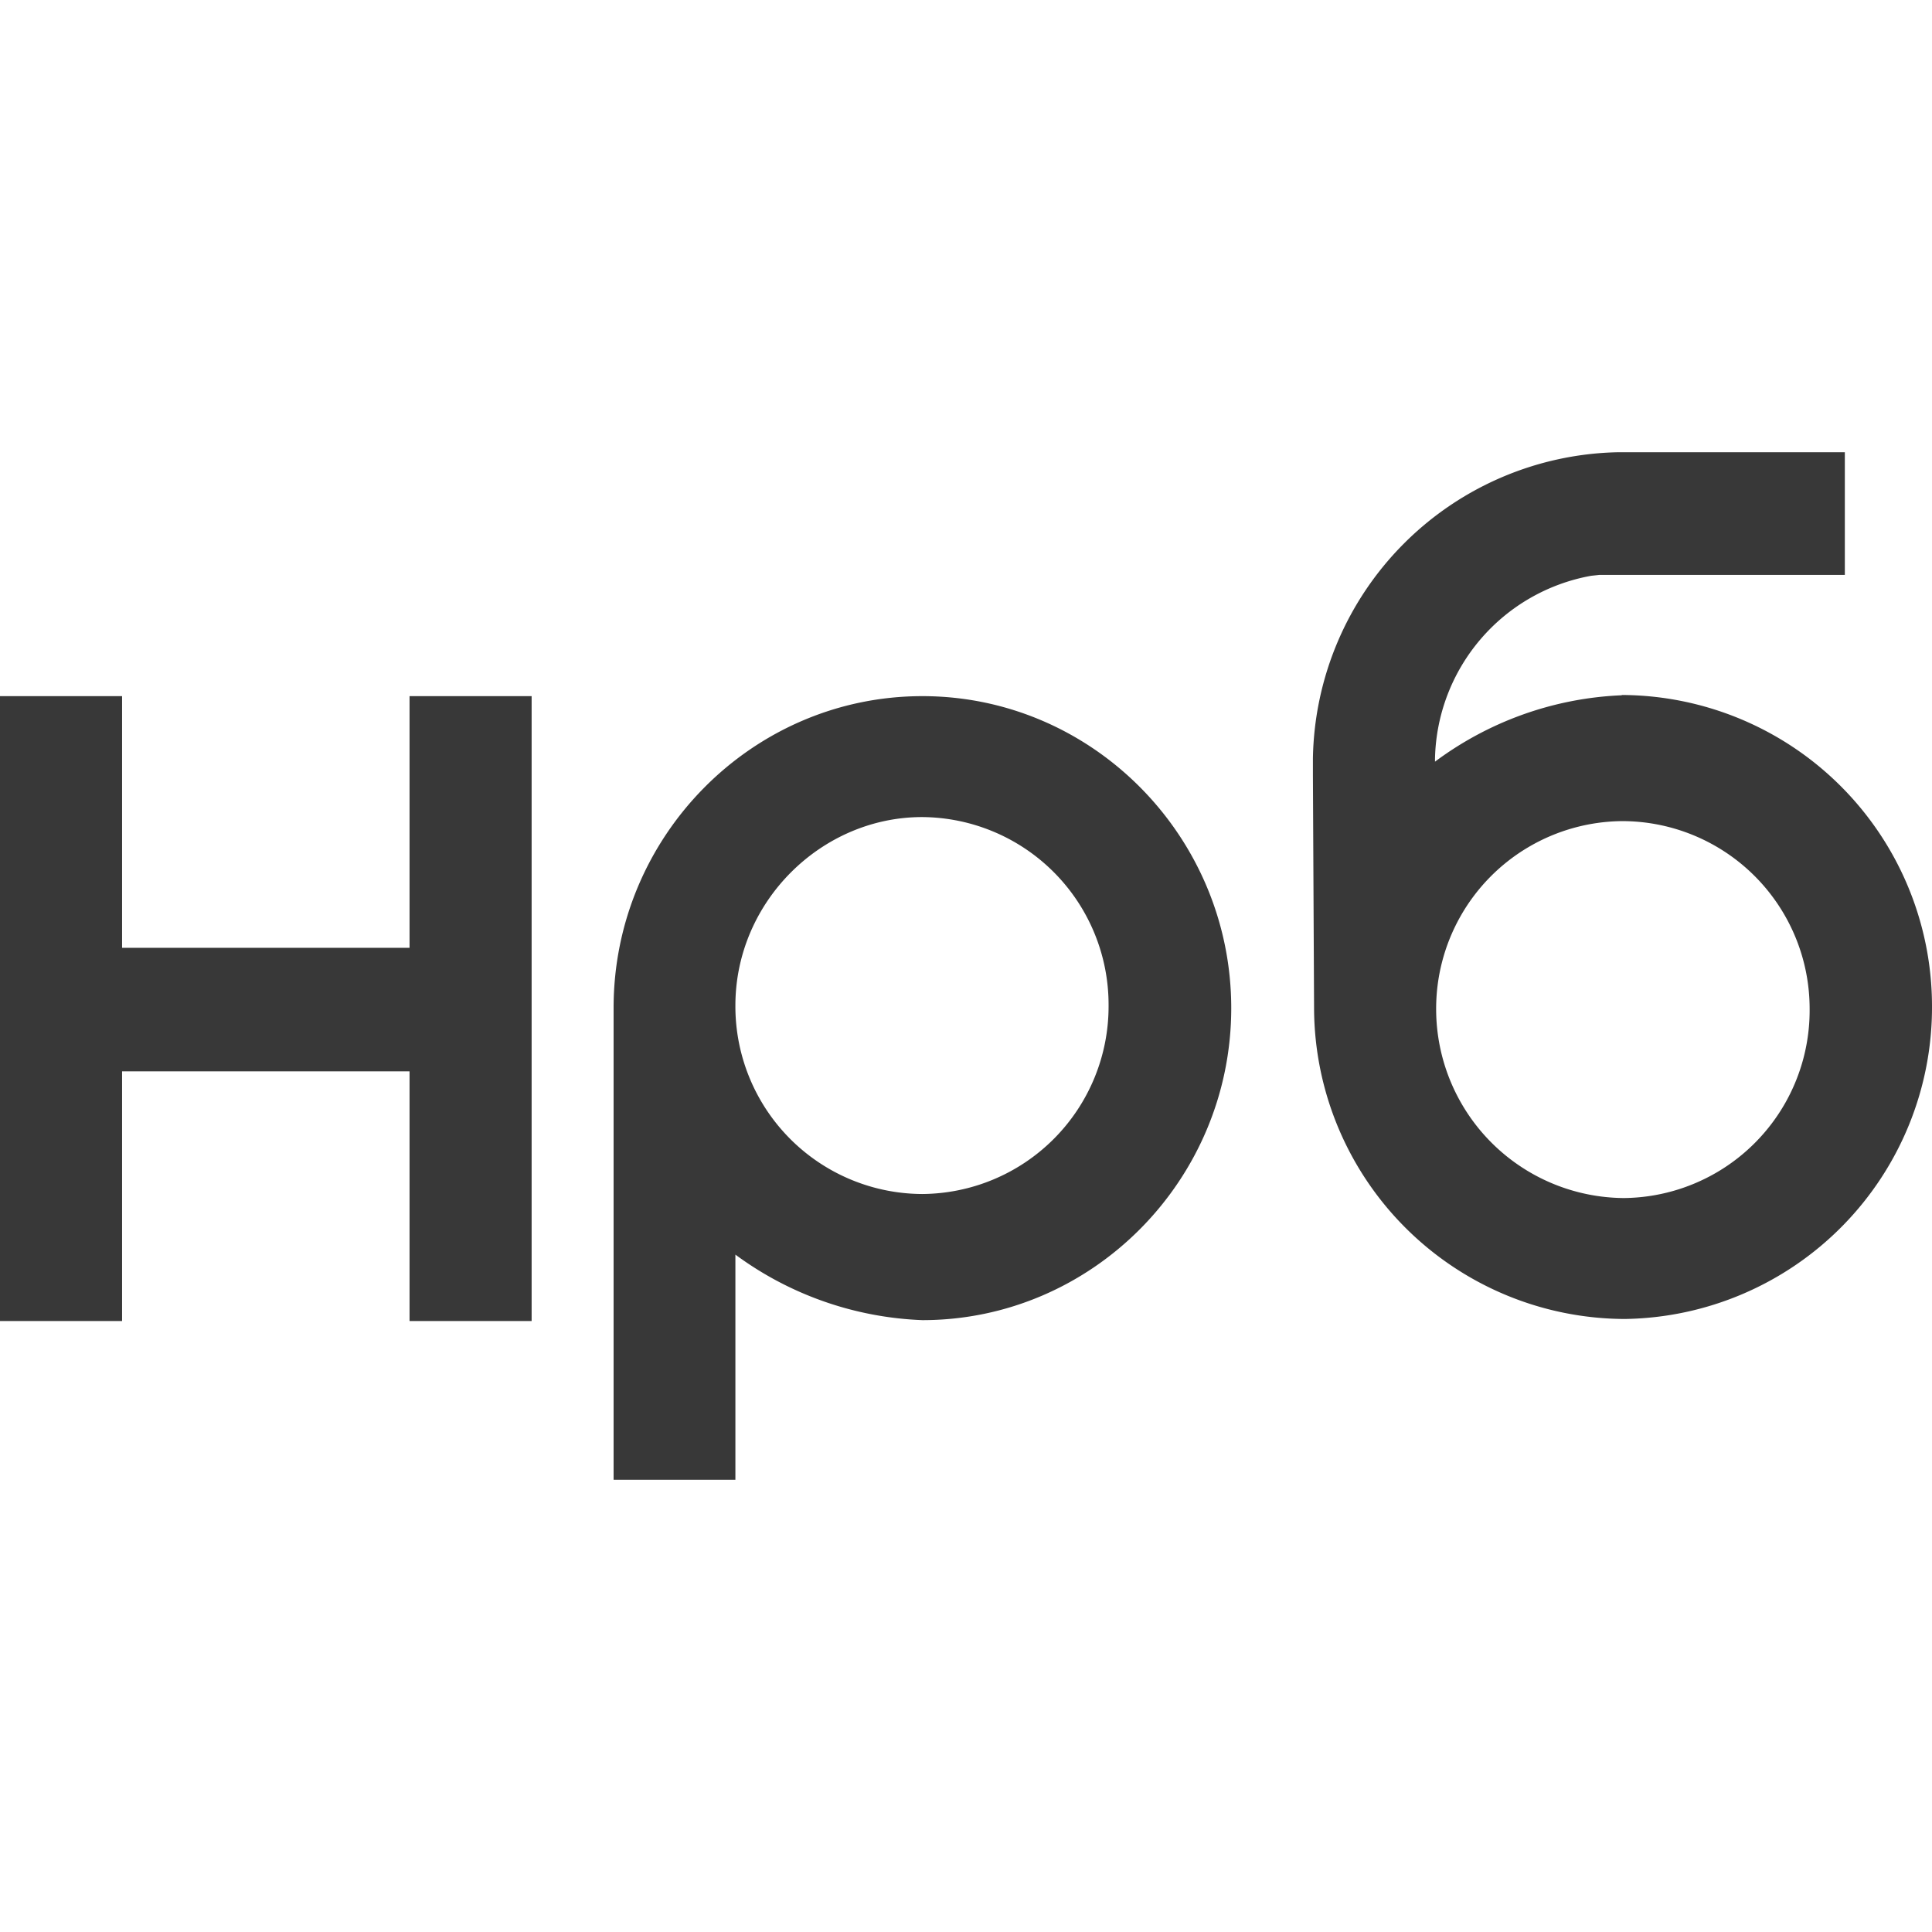 <svg xmlns="http://www.w3.org/2000/svg" viewBox="0 0 66.94 66.94"><path fill="#383838" d="M56.19 24.09c-2.42.1-4.66.95-6.47 2.3v-.11a6.58 6.58 0 0 1 5.41-6.33l.28-.03h8.51v-4.25h-7.9a10.79 10.79 0 0 0-10.53 10.6v.61l.04 8.06A10.8 10.8 0 0 0 56.29 45.7a10.8 10.8 0 0 0 10.65-10.86 10.79 10.79 0 0 0-10.75-10.76Zm.07 17.42a6.55 6.55 0 0 1-6.5-6.5 6.5 6.5 0 0 1 6.44-6.56 6.5 6.5 0 0 1 6.5 6.5 6.5 6.5 0 0 1-6.44 6.56Zm-24.3-17.39c-5.9 0-10.7 4.86-10.7 10.8v16.35h4.22v-7.8a11.65 11.65 0 0 0 6.48 2.27c5.89 0 10.7-4.86 10.7-10.81s-4.81-10.81-10.7-10.81Zm-.01 17.25a6.5 6.5 0 0 1-6.47-6.53c0-3.6 2.98-6.53 6.47-6.53a6.5 6.5 0 0 1 6.46 6.53 6.5 6.5 0 0 1-6.46 6.53Zm-17.76-8.53H4.23v-8.72H0v21.65h4.23v-8.65h9.96v8.65h4.23V24.12h-4.23v8.72Z"/></svg>
